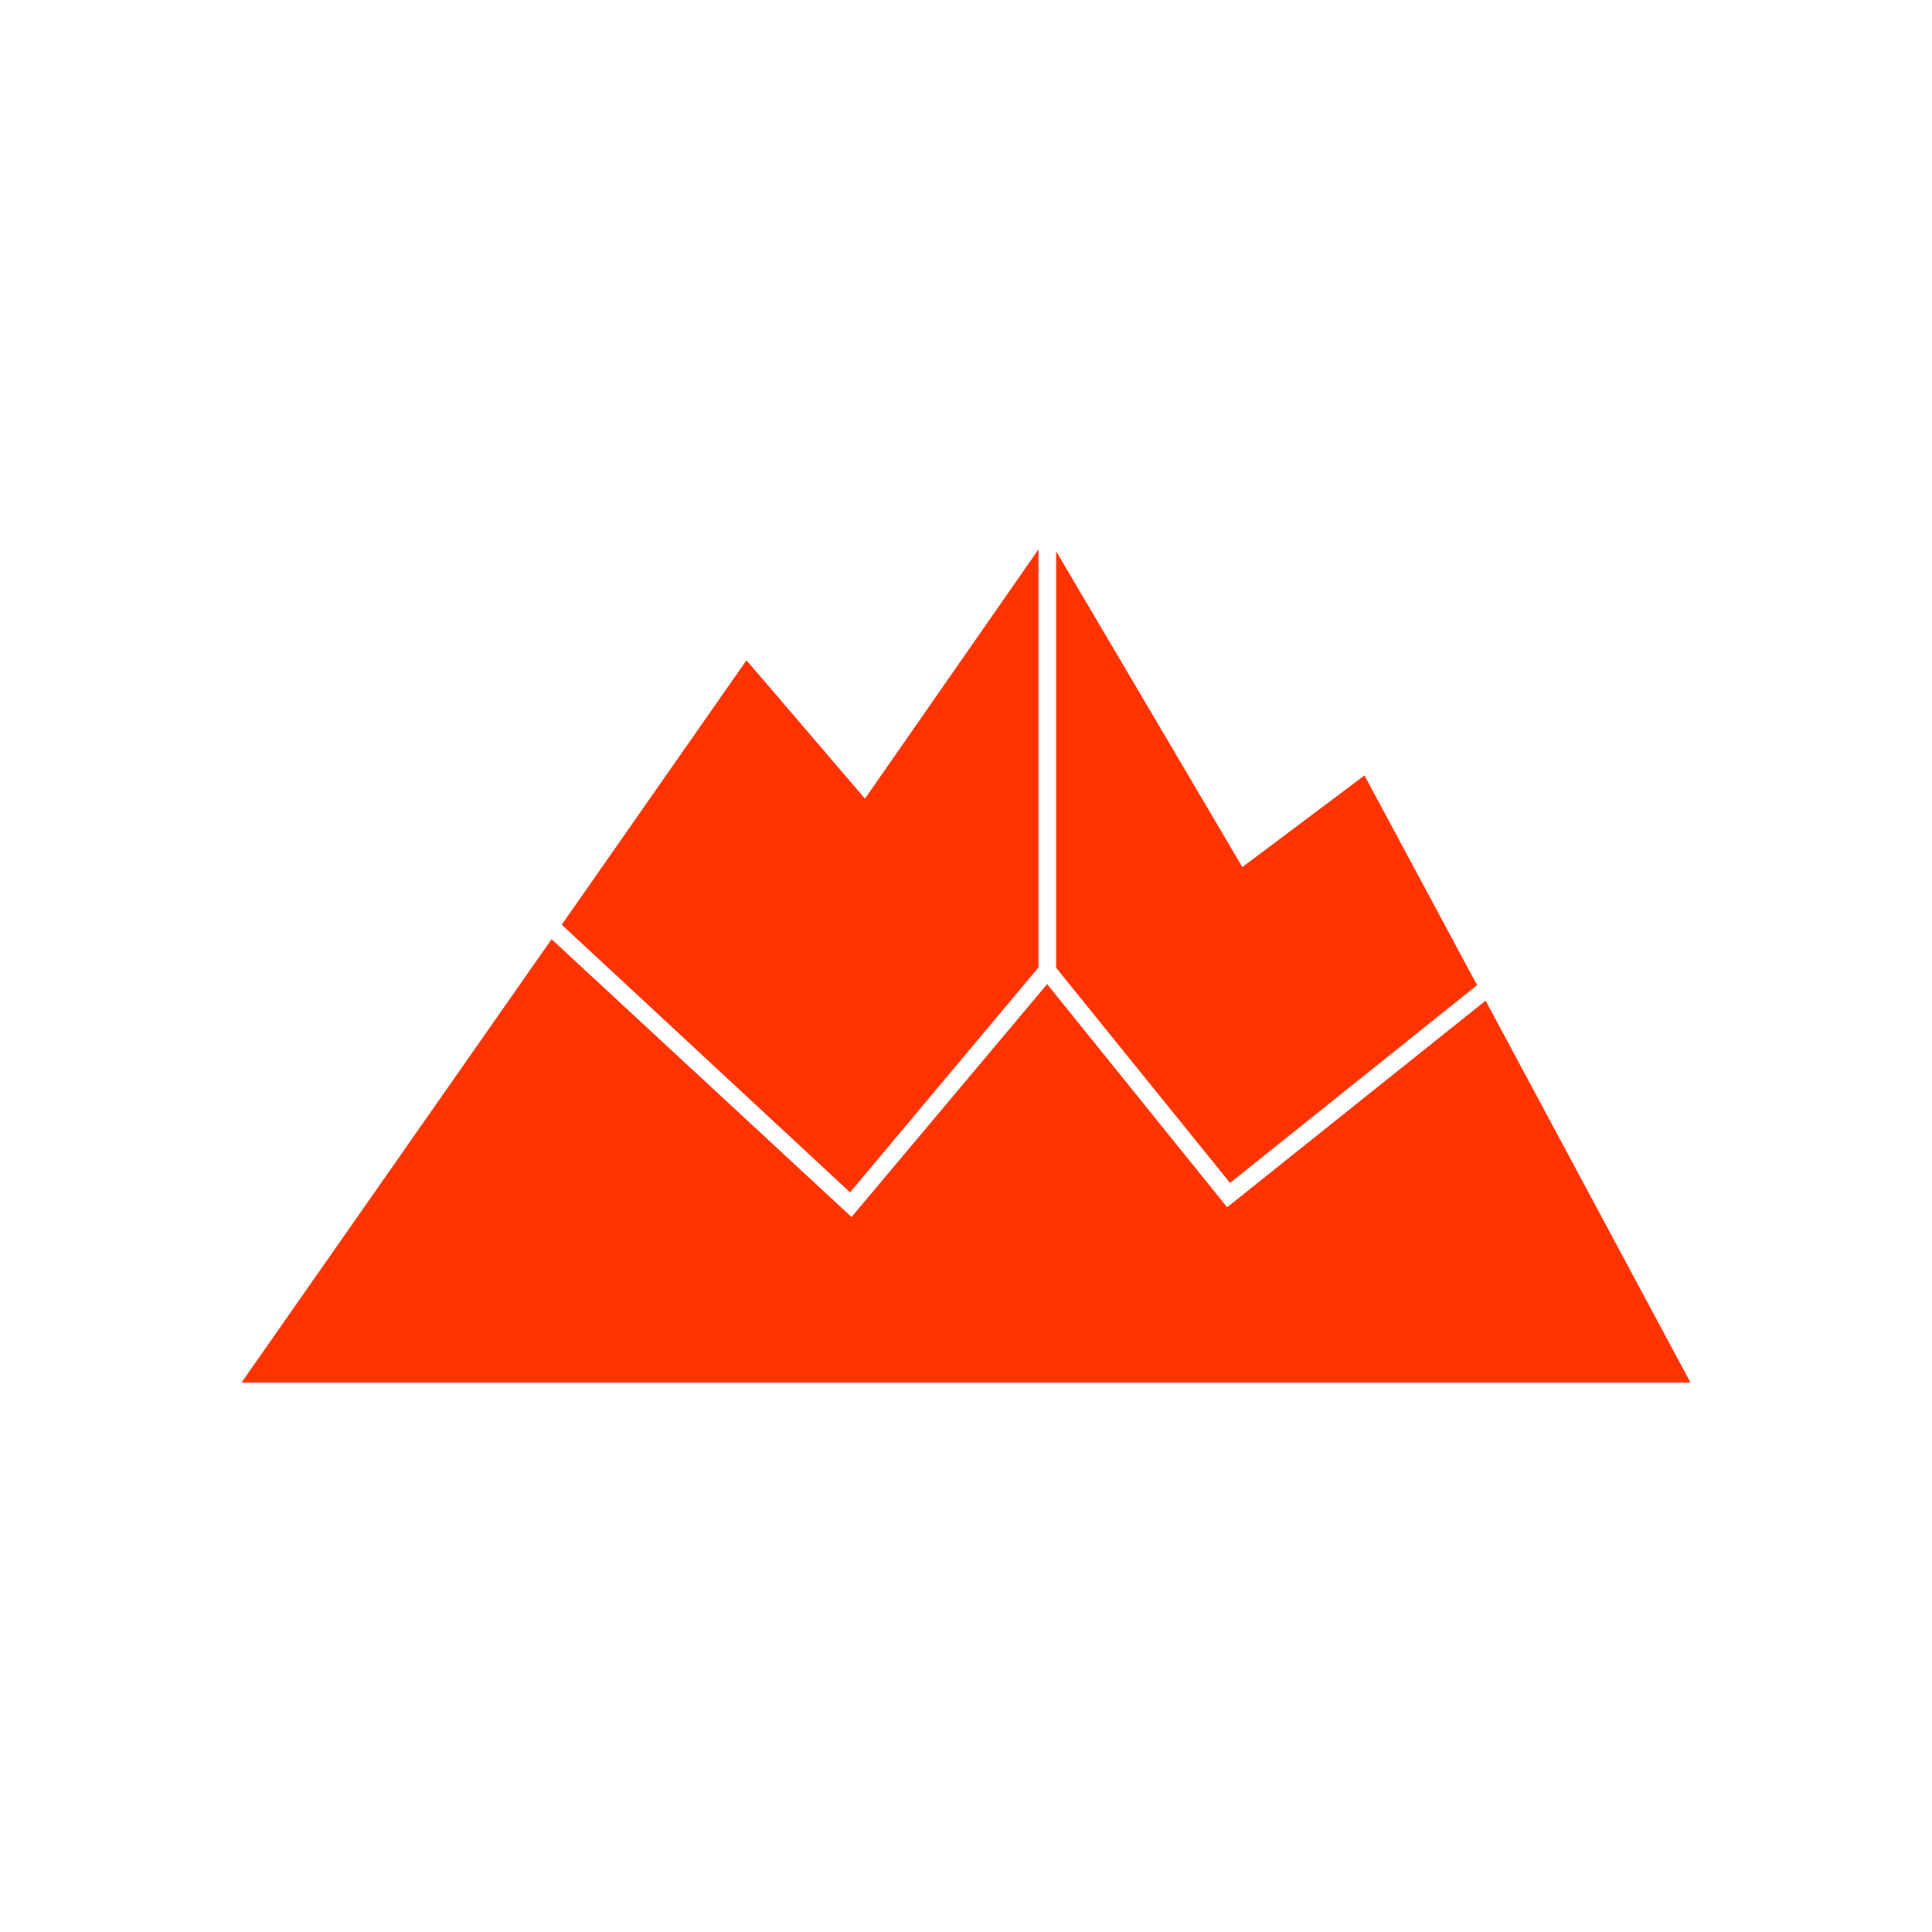 <svg width="24" height="24" viewBox="0 0 24 24" fill="none" xmlns="http://www.w3.org/2000/svg">
<path d="M15.28 14.695L13.12 12.023V6.848L15.433 10.771L16.95 9.633L18.349 12.238L15.28 14.695ZM18.453 12.427L21 17.175H3L6.852 11.667L10.578 15.118L13.008 12.225L15.244 14.997L18.453 12.432V12.427ZM6.978 11.487L10.56 14.812L12.9 12.018V6.825L10.745 9.921L9.273 8.202L6.978 11.487Z" fill="#FF3300"/>
</svg>
